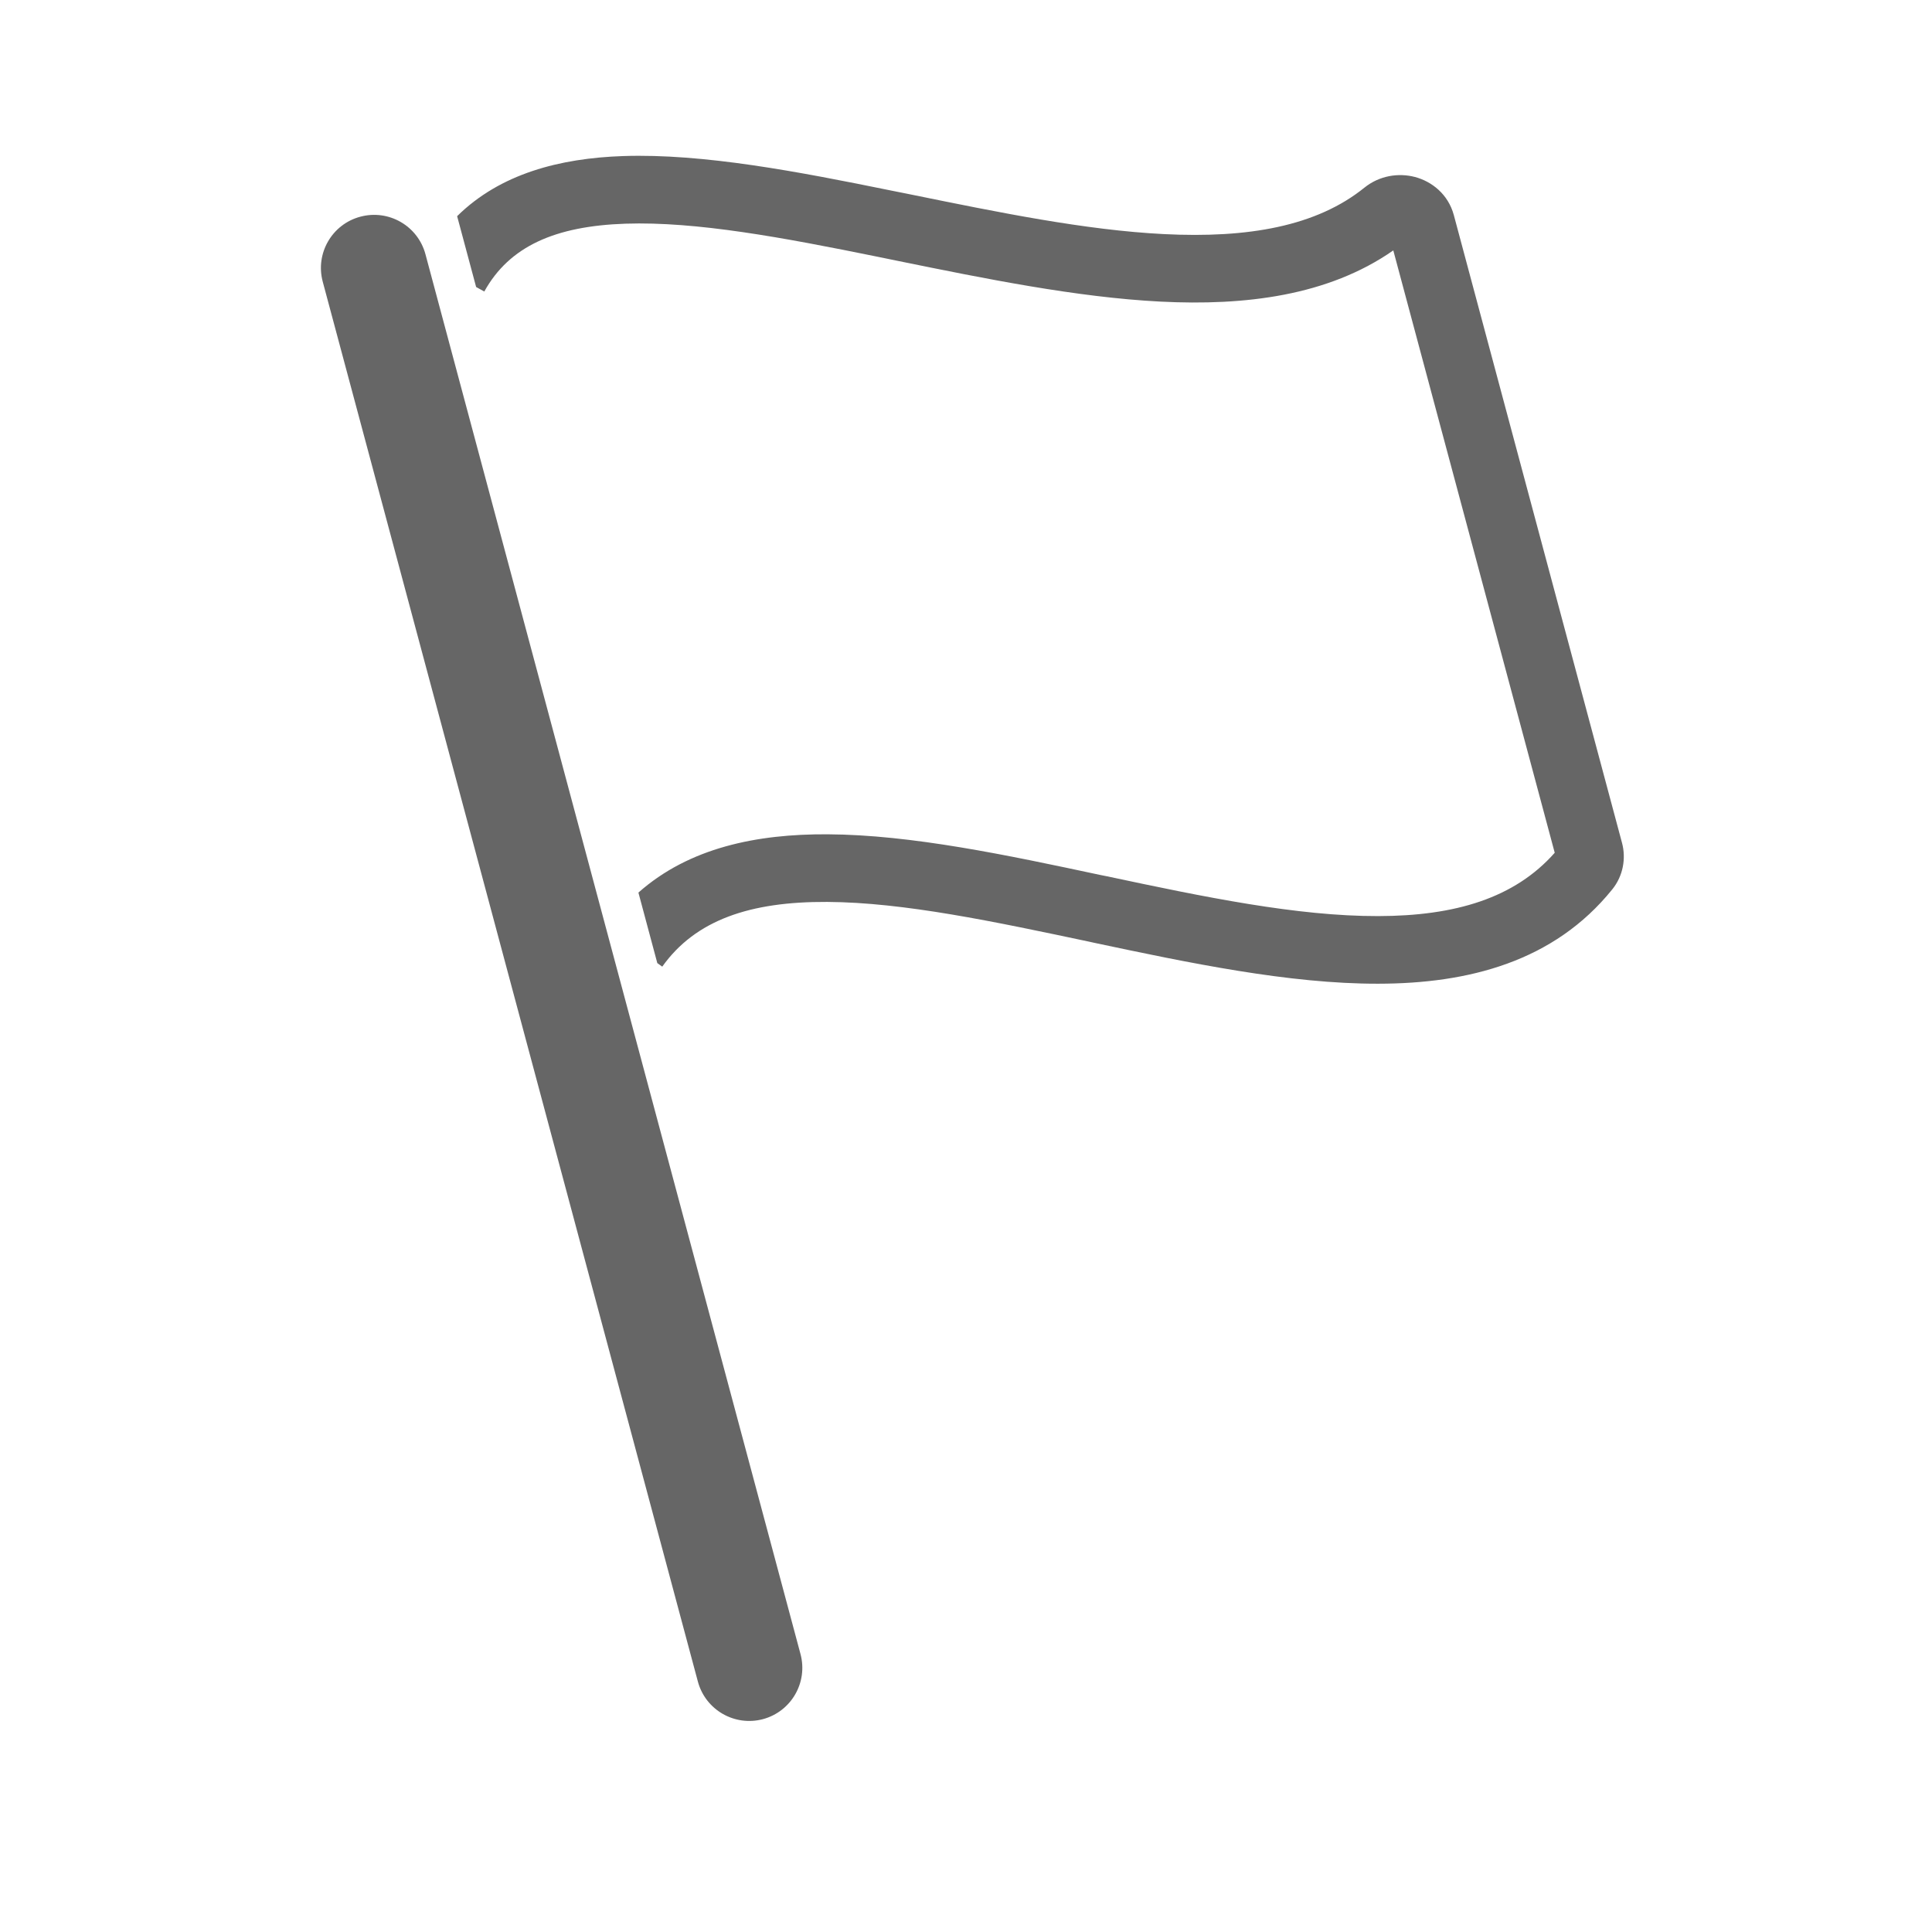 <svg width="18" height="18" viewBox="0 0 18 18" fill="none" xmlns="http://www.w3.org/2000/svg">
<path d="M4.512 2.716C4.746 2.293 5.175 2.106 5.828 2.084C6.488 2.062 7.295 2.213 8.176 2.392C8.24 2.405 8.306 2.419 8.371 2.432C9.177 2.596 10.03 2.77 10.811 2.81C11.598 2.85 12.373 2.757 12.981 2.333L14.485 7.945C14.111 8.368 13.558 8.534 12.84 8.535C12.087 8.537 11.219 8.357 10.317 8.165L10.247 8.151C9.385 7.967 8.491 7.777 7.711 7.773C7.052 7.769 6.421 7.897 5.948 8.316L6.124 8.973L6.17 9.006C6.48 8.571 6.989 8.399 7.707 8.403C8.422 8.407 9.262 8.586 10.155 8.775L10.186 8.782C11.072 8.97 12.008 9.167 12.841 9.165C13.679 9.164 14.478 8.961 15.022 8.285C15.122 8.161 15.151 7.998 15.112 7.853L13.545 2.004C13.492 1.808 13.338 1.69 13.183 1.649C13.03 1.609 12.852 1.635 12.711 1.749C12.267 2.107 11.632 2.221 10.843 2.181C10.111 2.144 9.305 1.979 8.486 1.812L8.486 1.812C8.424 1.8 8.363 1.787 8.301 1.775C7.437 1.599 6.554 1.429 5.806 1.454C5.216 1.474 4.66 1.618 4.259 2.014L4.436 2.674L4.512 2.716Z" fill="#666666"/>
<path d="M3.007 2.625C2.936 2.361 3.093 2.089 3.357 2.019C3.621 1.948 3.893 2.104 3.964 2.369L7.458 15.41C7.529 15.675 7.372 15.946 7.108 16.017C6.844 16.087 6.573 15.931 6.502 15.667L3.007 2.625Z" fill="#666666"/>
</svg>
